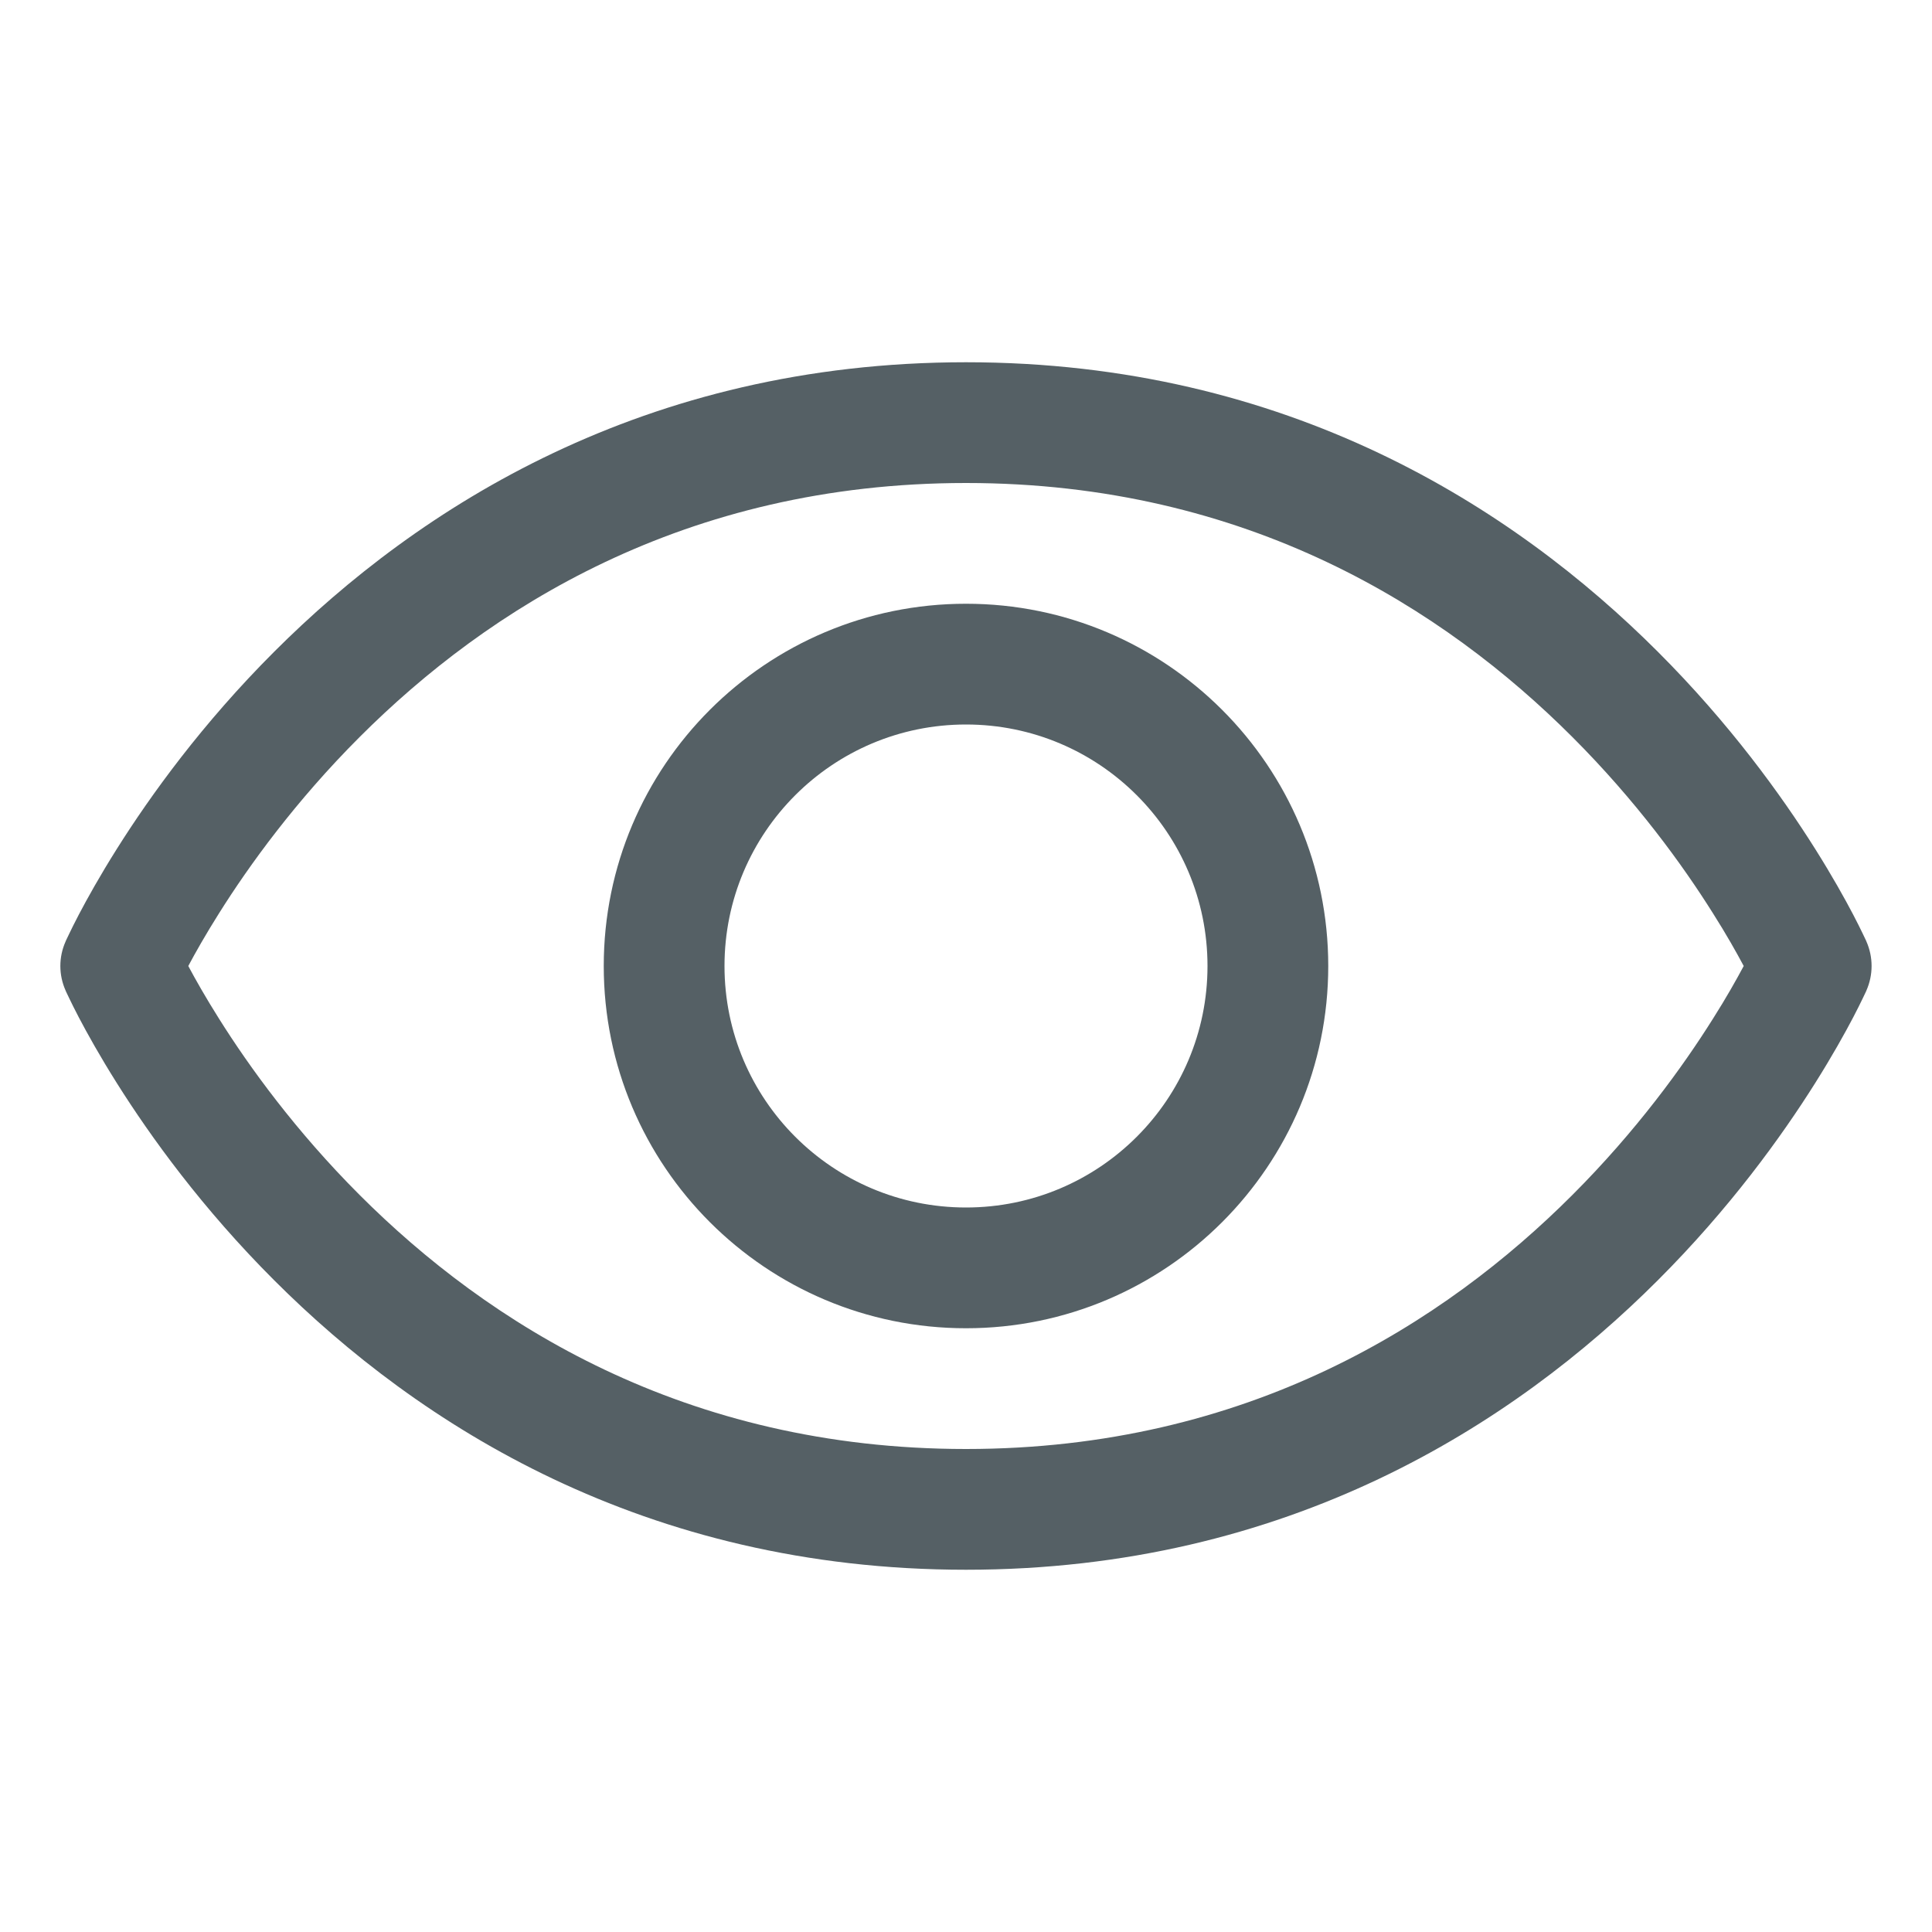 <svg width="24" height="24" viewBox="0 0 24 24" fill="none" xmlns="http://www.w3.org/2000/svg">
<path fill-rule="evenodd" clip-rule="evenodd" d="M3.407 8.095C5.195 6.307 8.001 4.5 12 4.5C15.999 4.5 18.805 6.307 20.593 8.095C21.485 8.986 22.128 9.877 22.549 10.546C22.76 10.881 22.916 11.162 23.021 11.362C23.073 11.462 23.113 11.542 23.14 11.599C23.154 11.627 23.164 11.65 23.172 11.666L23.181 11.685L23.184 11.692L23.185 11.694L23.185 11.695C23.185 11.695 23.185 11.695 22.5 12C23.185 12.305 23.185 12.305 23.185 12.305L23.185 12.306L23.184 12.308L23.181 12.315L23.172 12.334C23.164 12.35 23.154 12.373 23.14 12.401C23.113 12.458 23.073 12.538 23.021 12.638C22.916 12.838 22.76 13.119 22.549 13.454C22.128 14.123 21.485 15.014 20.593 15.905C18.805 17.693 15.999 19.5 12 19.5C8.001 19.5 5.195 17.693 3.407 15.905C2.515 15.014 1.872 14.123 1.451 13.454C1.24 13.119 1.084 12.838 0.979 12.638C0.927 12.538 0.887 12.458 0.86 12.401C0.846 12.373 0.836 12.35 0.828 12.334L0.819 12.315L0.816 12.308L0.815 12.306L0.815 12.305C0.815 12.305 0.815 12.305 1.5 12C0.815 11.695 0.815 11.695 0.815 11.695L0.815 11.694L0.816 11.692L0.819 11.685L0.828 11.666C0.836 11.65 0.846 11.627 0.86 11.599C0.887 11.542 0.927 11.462 0.979 11.362C1.084 11.162 1.24 10.881 1.451 10.546C1.872 9.877 2.515 8.986 3.407 8.095ZM1.5 12L0.815 11.695C0.728 11.889 0.728 12.111 0.815 12.305L1.5 12ZM2.339 12C2.427 12.165 2.554 12.39 2.721 12.655C3.096 13.252 3.672 14.049 4.468 14.845C6.055 16.432 8.499 18 12 18C15.501 18 17.945 16.432 19.532 14.845C20.328 14.049 20.904 13.252 21.279 12.655C21.447 12.39 21.573 12.165 21.661 12C21.573 11.835 21.447 11.61 21.279 11.345C20.904 10.748 20.328 9.951 19.532 9.155C17.945 7.568 15.501 6 12 6C8.499 6 6.055 7.568 4.468 9.155C3.672 9.951 3.096 10.748 2.721 11.345C2.554 11.61 2.427 11.835 2.339 12ZM22.5 12L23.185 12.305C23.271 12.111 23.271 11.889 23.185 11.695L22.5 12ZM12 9C10.343 9 9 10.343 9 12C9 13.657 10.343 15 12 15C13.657 15 15 13.657 15 12C15 10.343 13.657 9 12 9ZM7.5 12C7.5 9.515 9.515 7.5 12 7.5C14.485 7.5 16.5 9.515 16.5 12C16.5 14.485 14.485 16.5 12 16.5C9.515 16.5 7.5 14.485 7.5 12Z" fill="#556065"/>
</svg>
